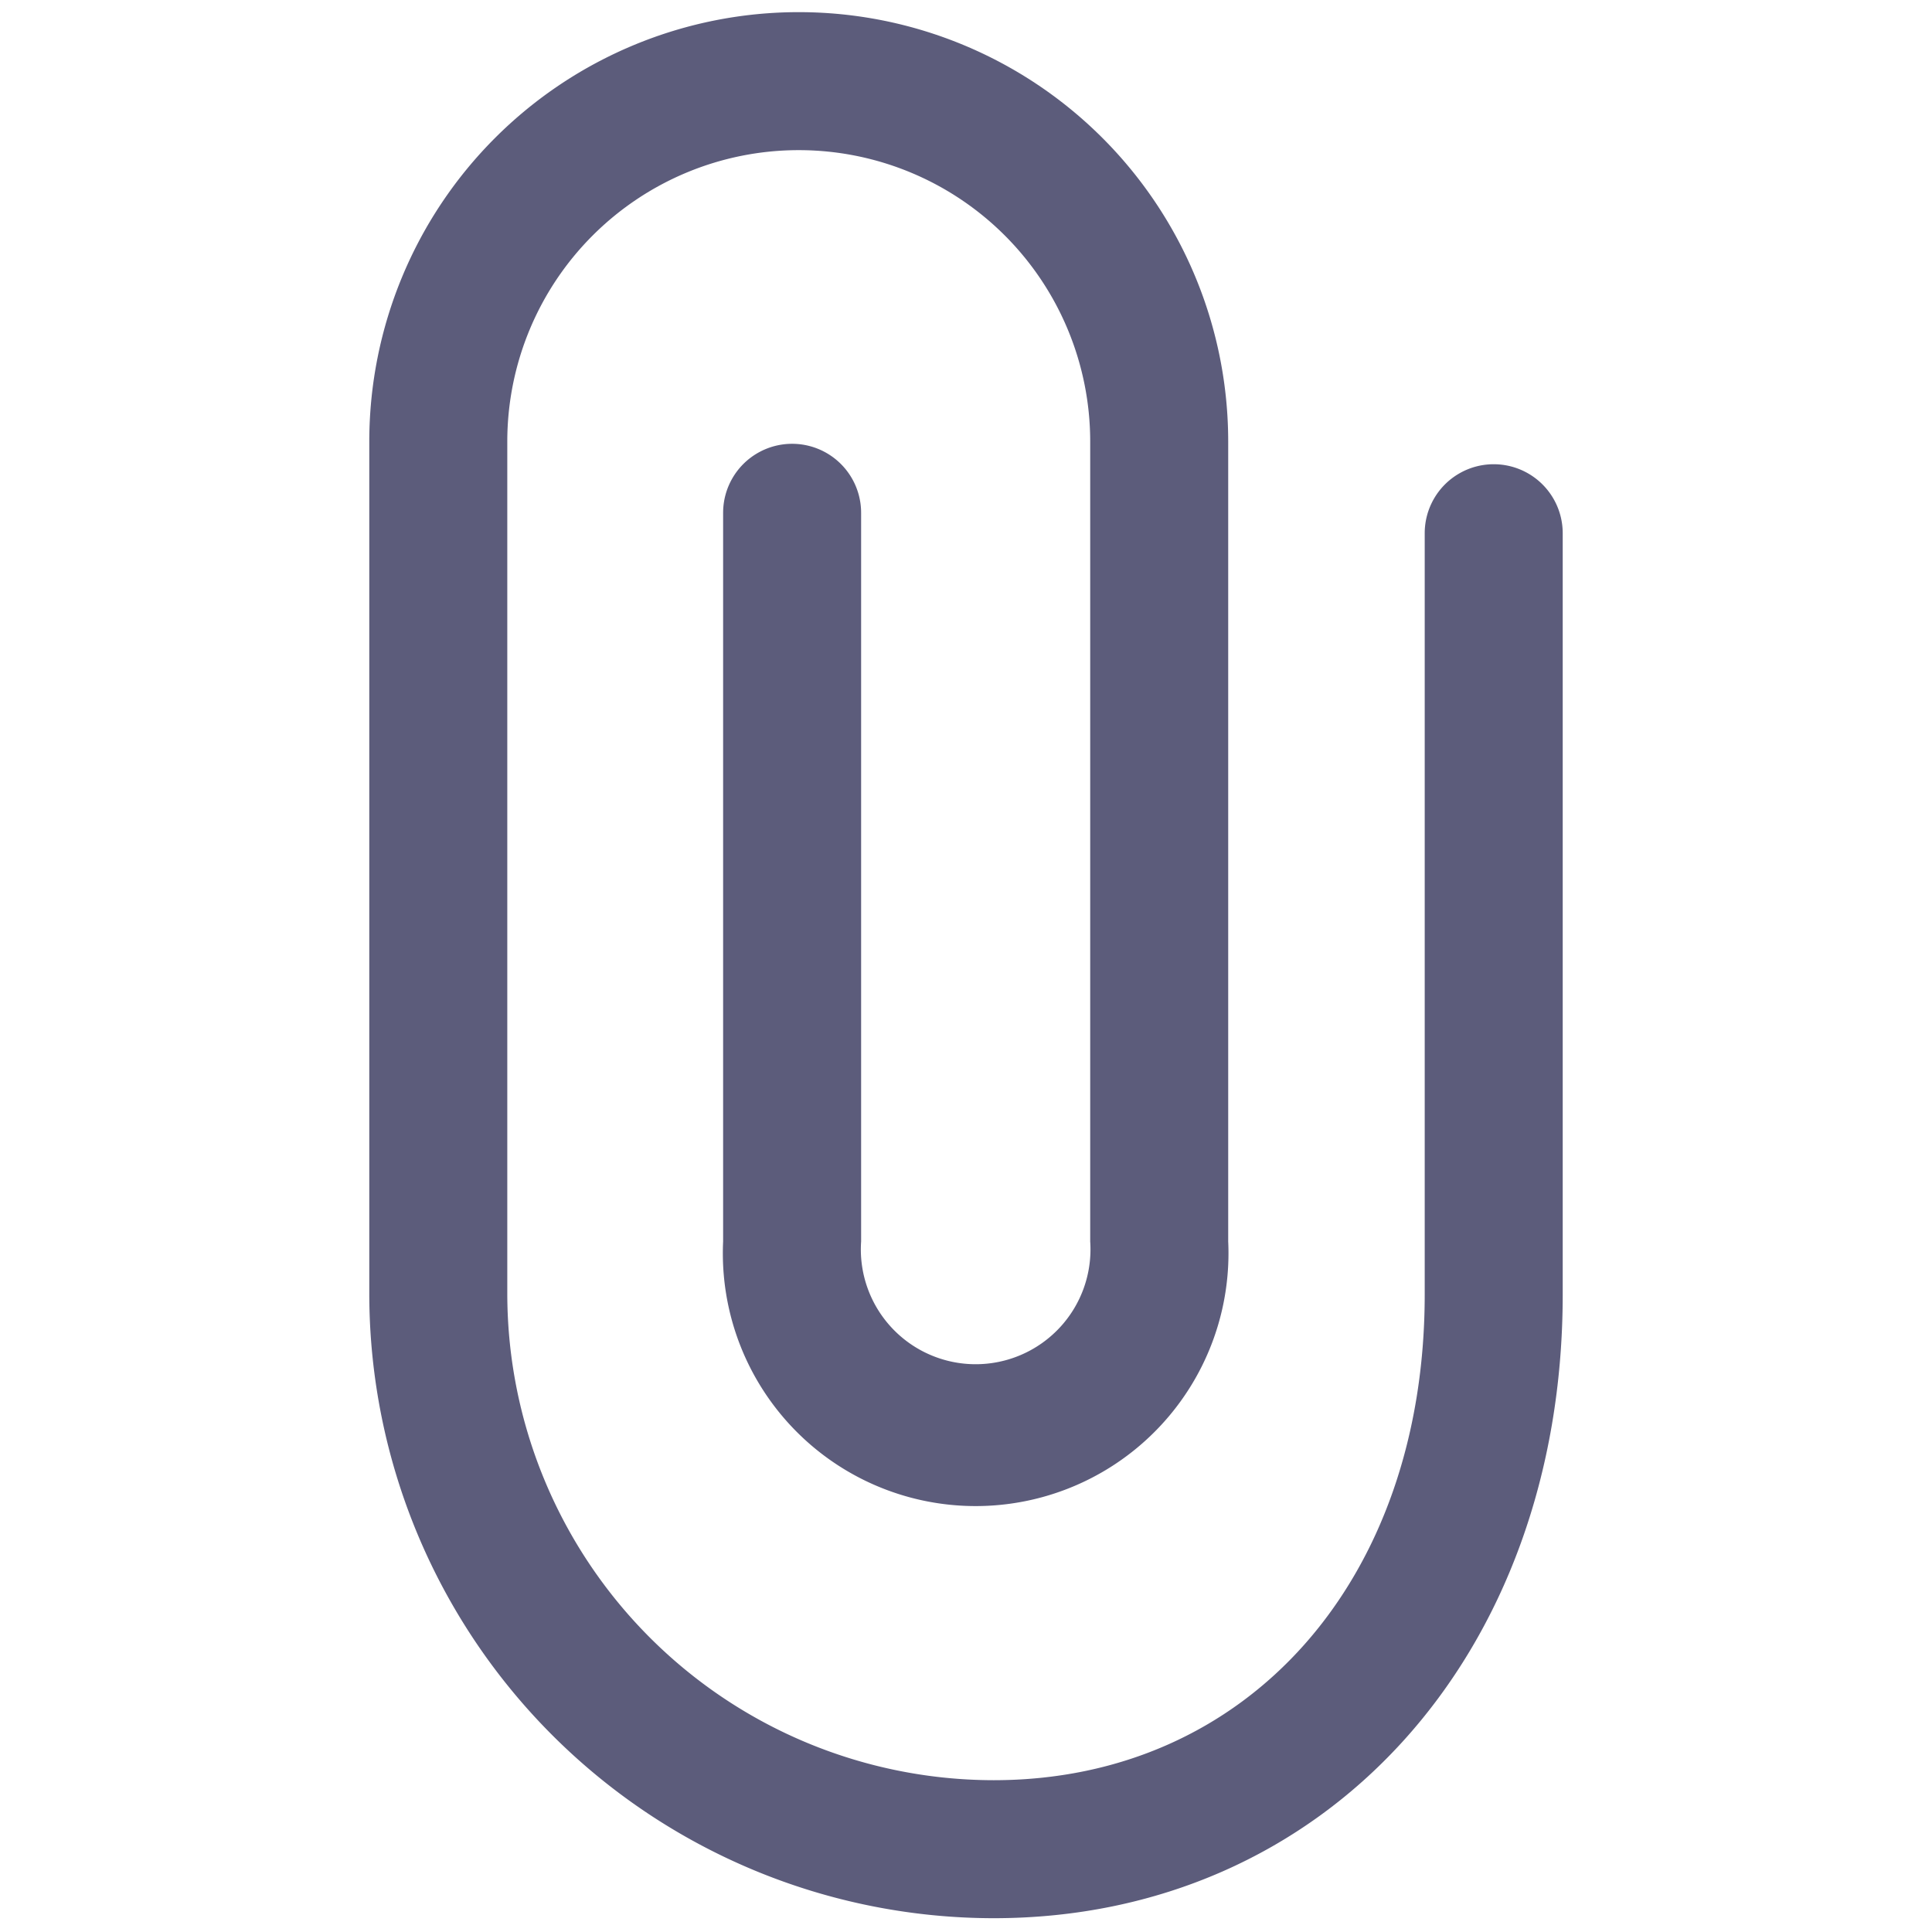 <?xml version="1.0" ?><!-- Uploaded to: SVG Repo, www.svgrepo.com, Generator: SVG Repo Mixer Tools -->
<svg fill="#5C5C7B" width="800px" height="800px" viewBox="0 0 35 35" data-name="Layer 2" id="Layer_2" xmlns="http://www.w3.org/2000/svg"><path d="M18,34.75A11.32,11.32,0,0,1,6.69,23.45V8A7.78,7.78,0,0,1,22.25,8V22.49a4.58,4.58,0,1,1-9.15,0V9.29a1.25,1.25,0,0,1,2.5,0v13.2a2.08,2.08,0,1,0,4.15,0V8A5.28,5.28,0,0,0,9.19,8V23.45A8.82,8.82,0,0,0,18,32.25c4.6,0,7.81-3.62,7.81-8.8V9.66a1.25,1.25,0,0,1,2.5,0V23.45C28.31,30,24,34.75,18,34.75Z"/></svg>
